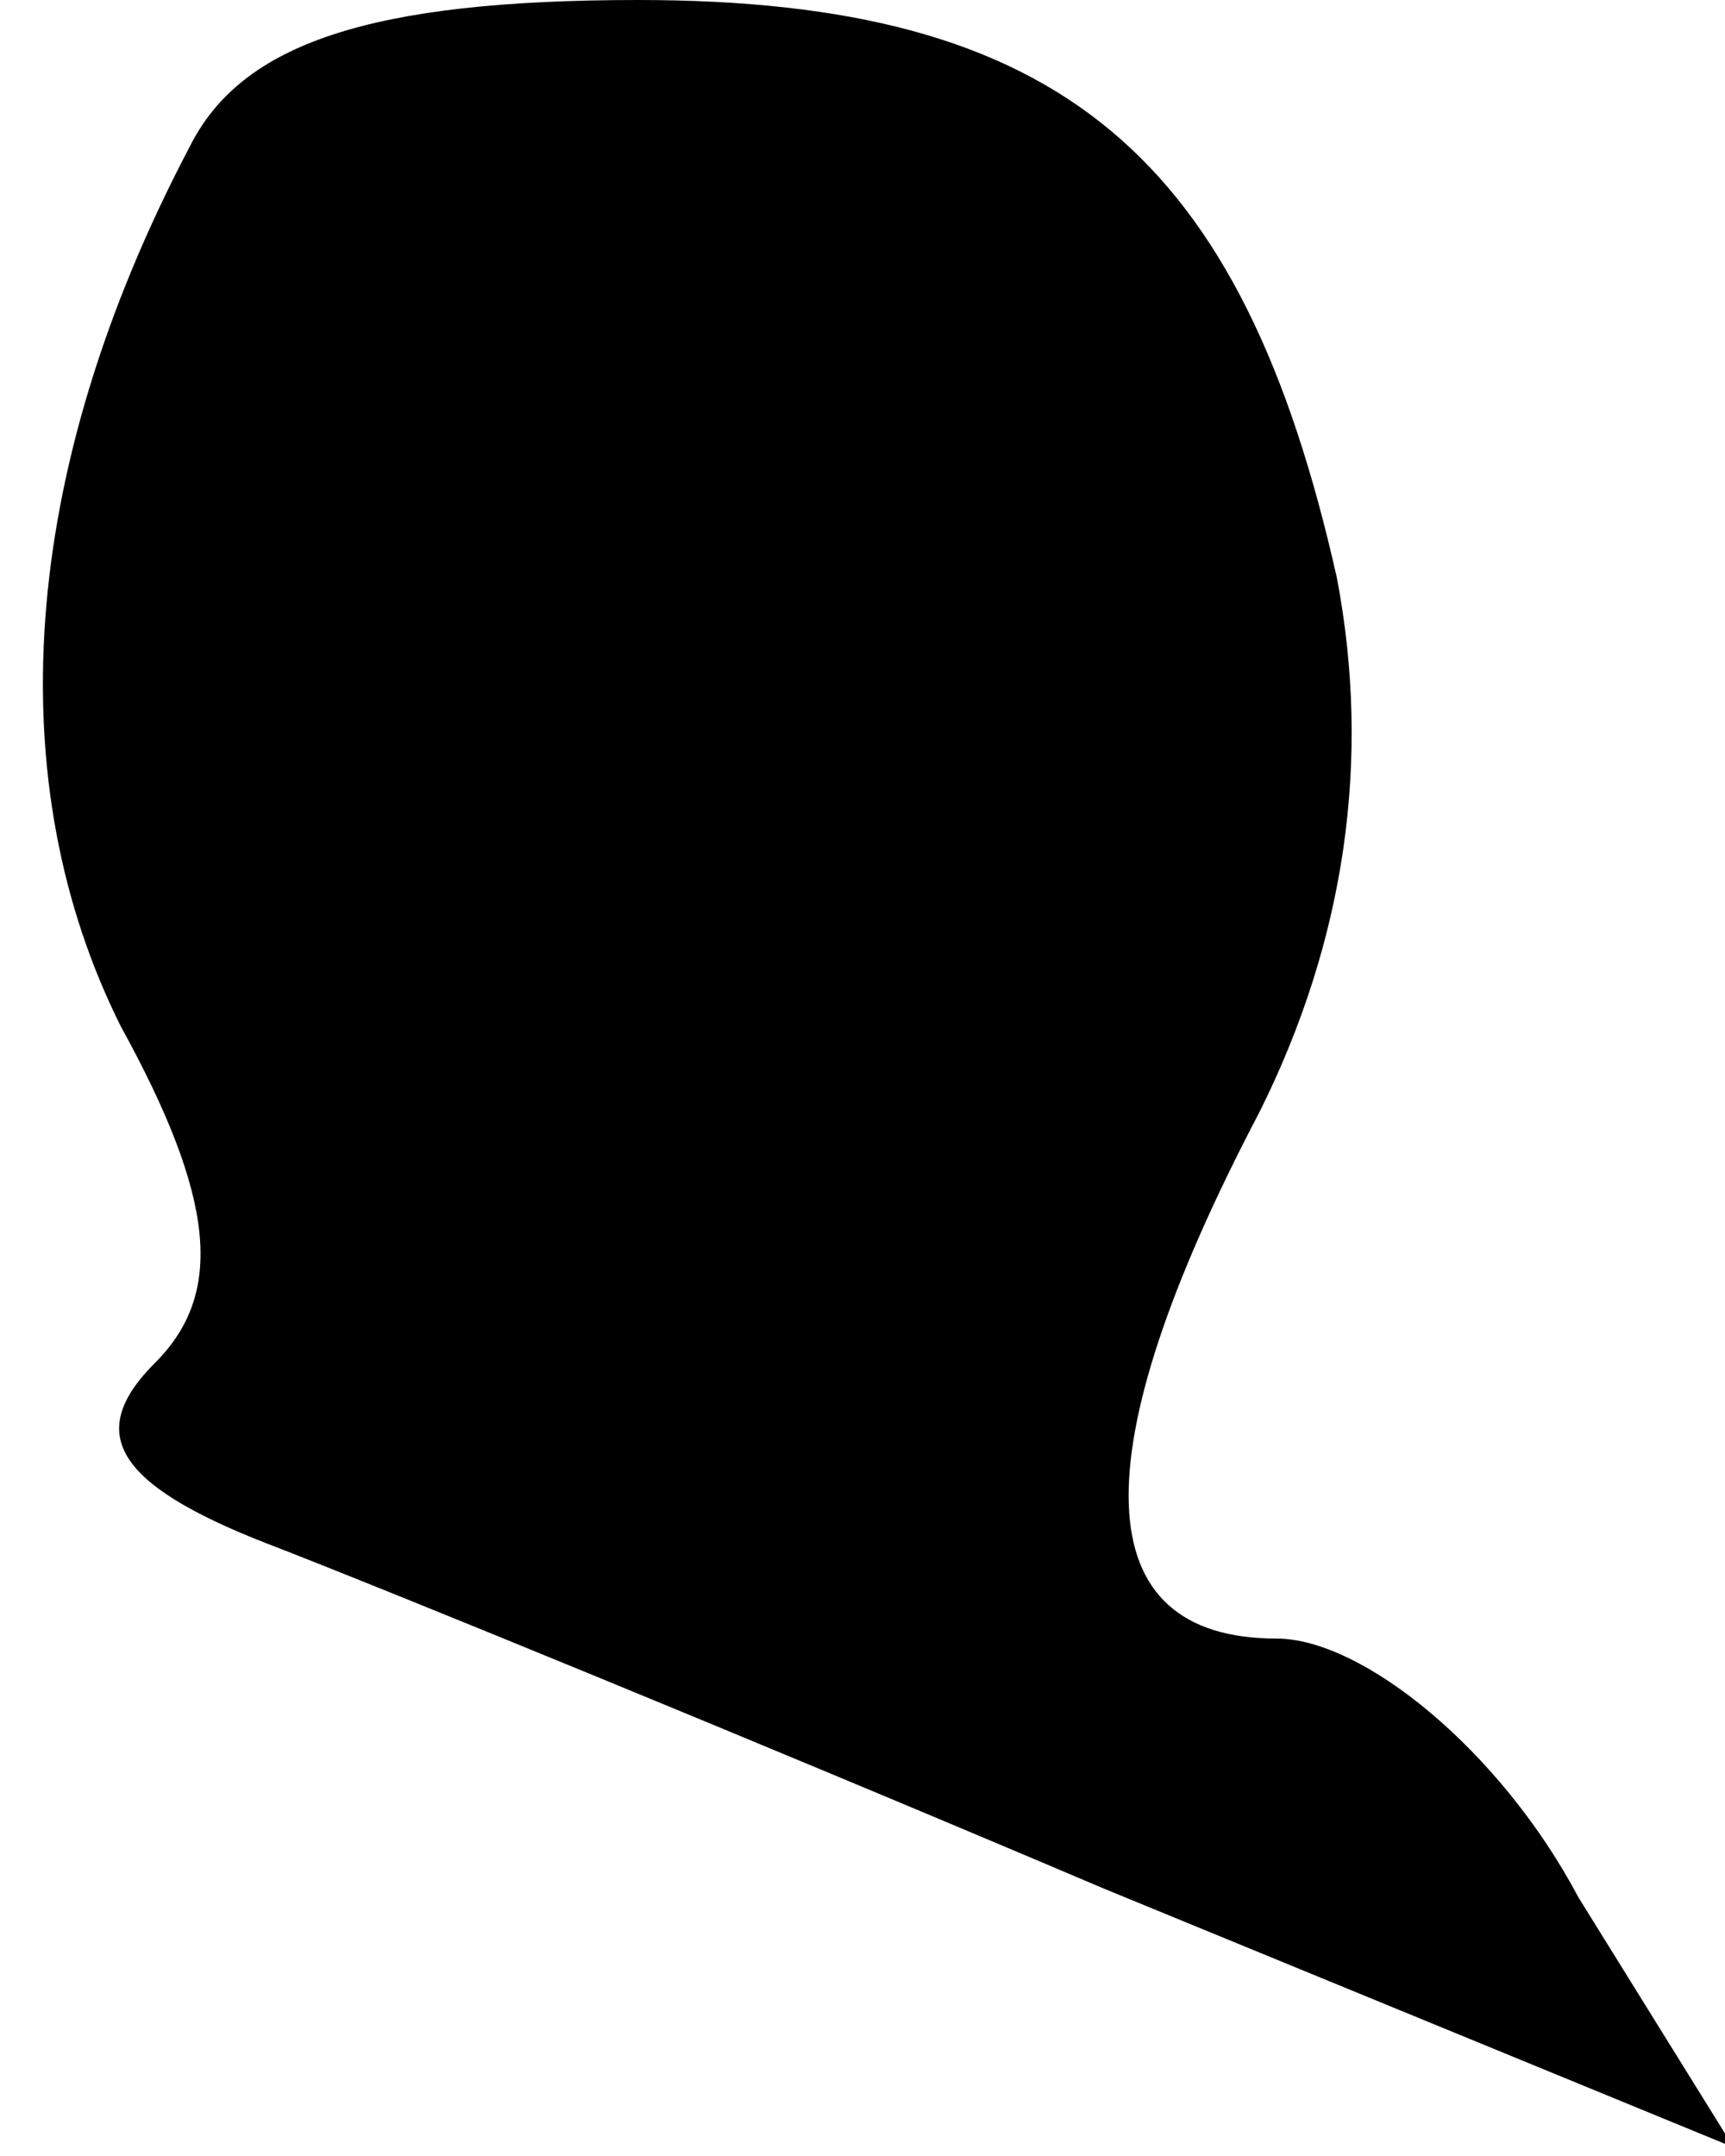 <?xml version="1.0" standalone="no"?>
<!DOCTYPE svg PUBLIC "-//W3C//DTD SVG 20010904//EN"
 "http://www.w3.org/TR/2001/REC-SVG-20010904/DTD/svg10.dtd">
<svg version="1.0" xmlns="http://www.w3.org/2000/svg"
 width="20pt" height="25pt" viewBox="0 0 20 25"
 preserveAspectRatio="xMidYMid meet">
<g transform="translate(0,25) scale(0.1,-0.1)"
fill="#000000" stroke="none">
<path fill="#000000" stroke="none" d="M22 233 c-20 -38 -22 -74 -8 -102 11
-20 12 -31 4 -39 -8 -8 -5 -14 13 -21 13 -5 57 -23 97 -40 l73 -30 -18 29 c-9
17 -25 30 -35 30 -22 0 -23 21 -2 61 10 20 13 41 9 62 -11 49 -32 67 -81 67
-31 0 -46 -5 -52 -17z"/>
</g>
</svg>
